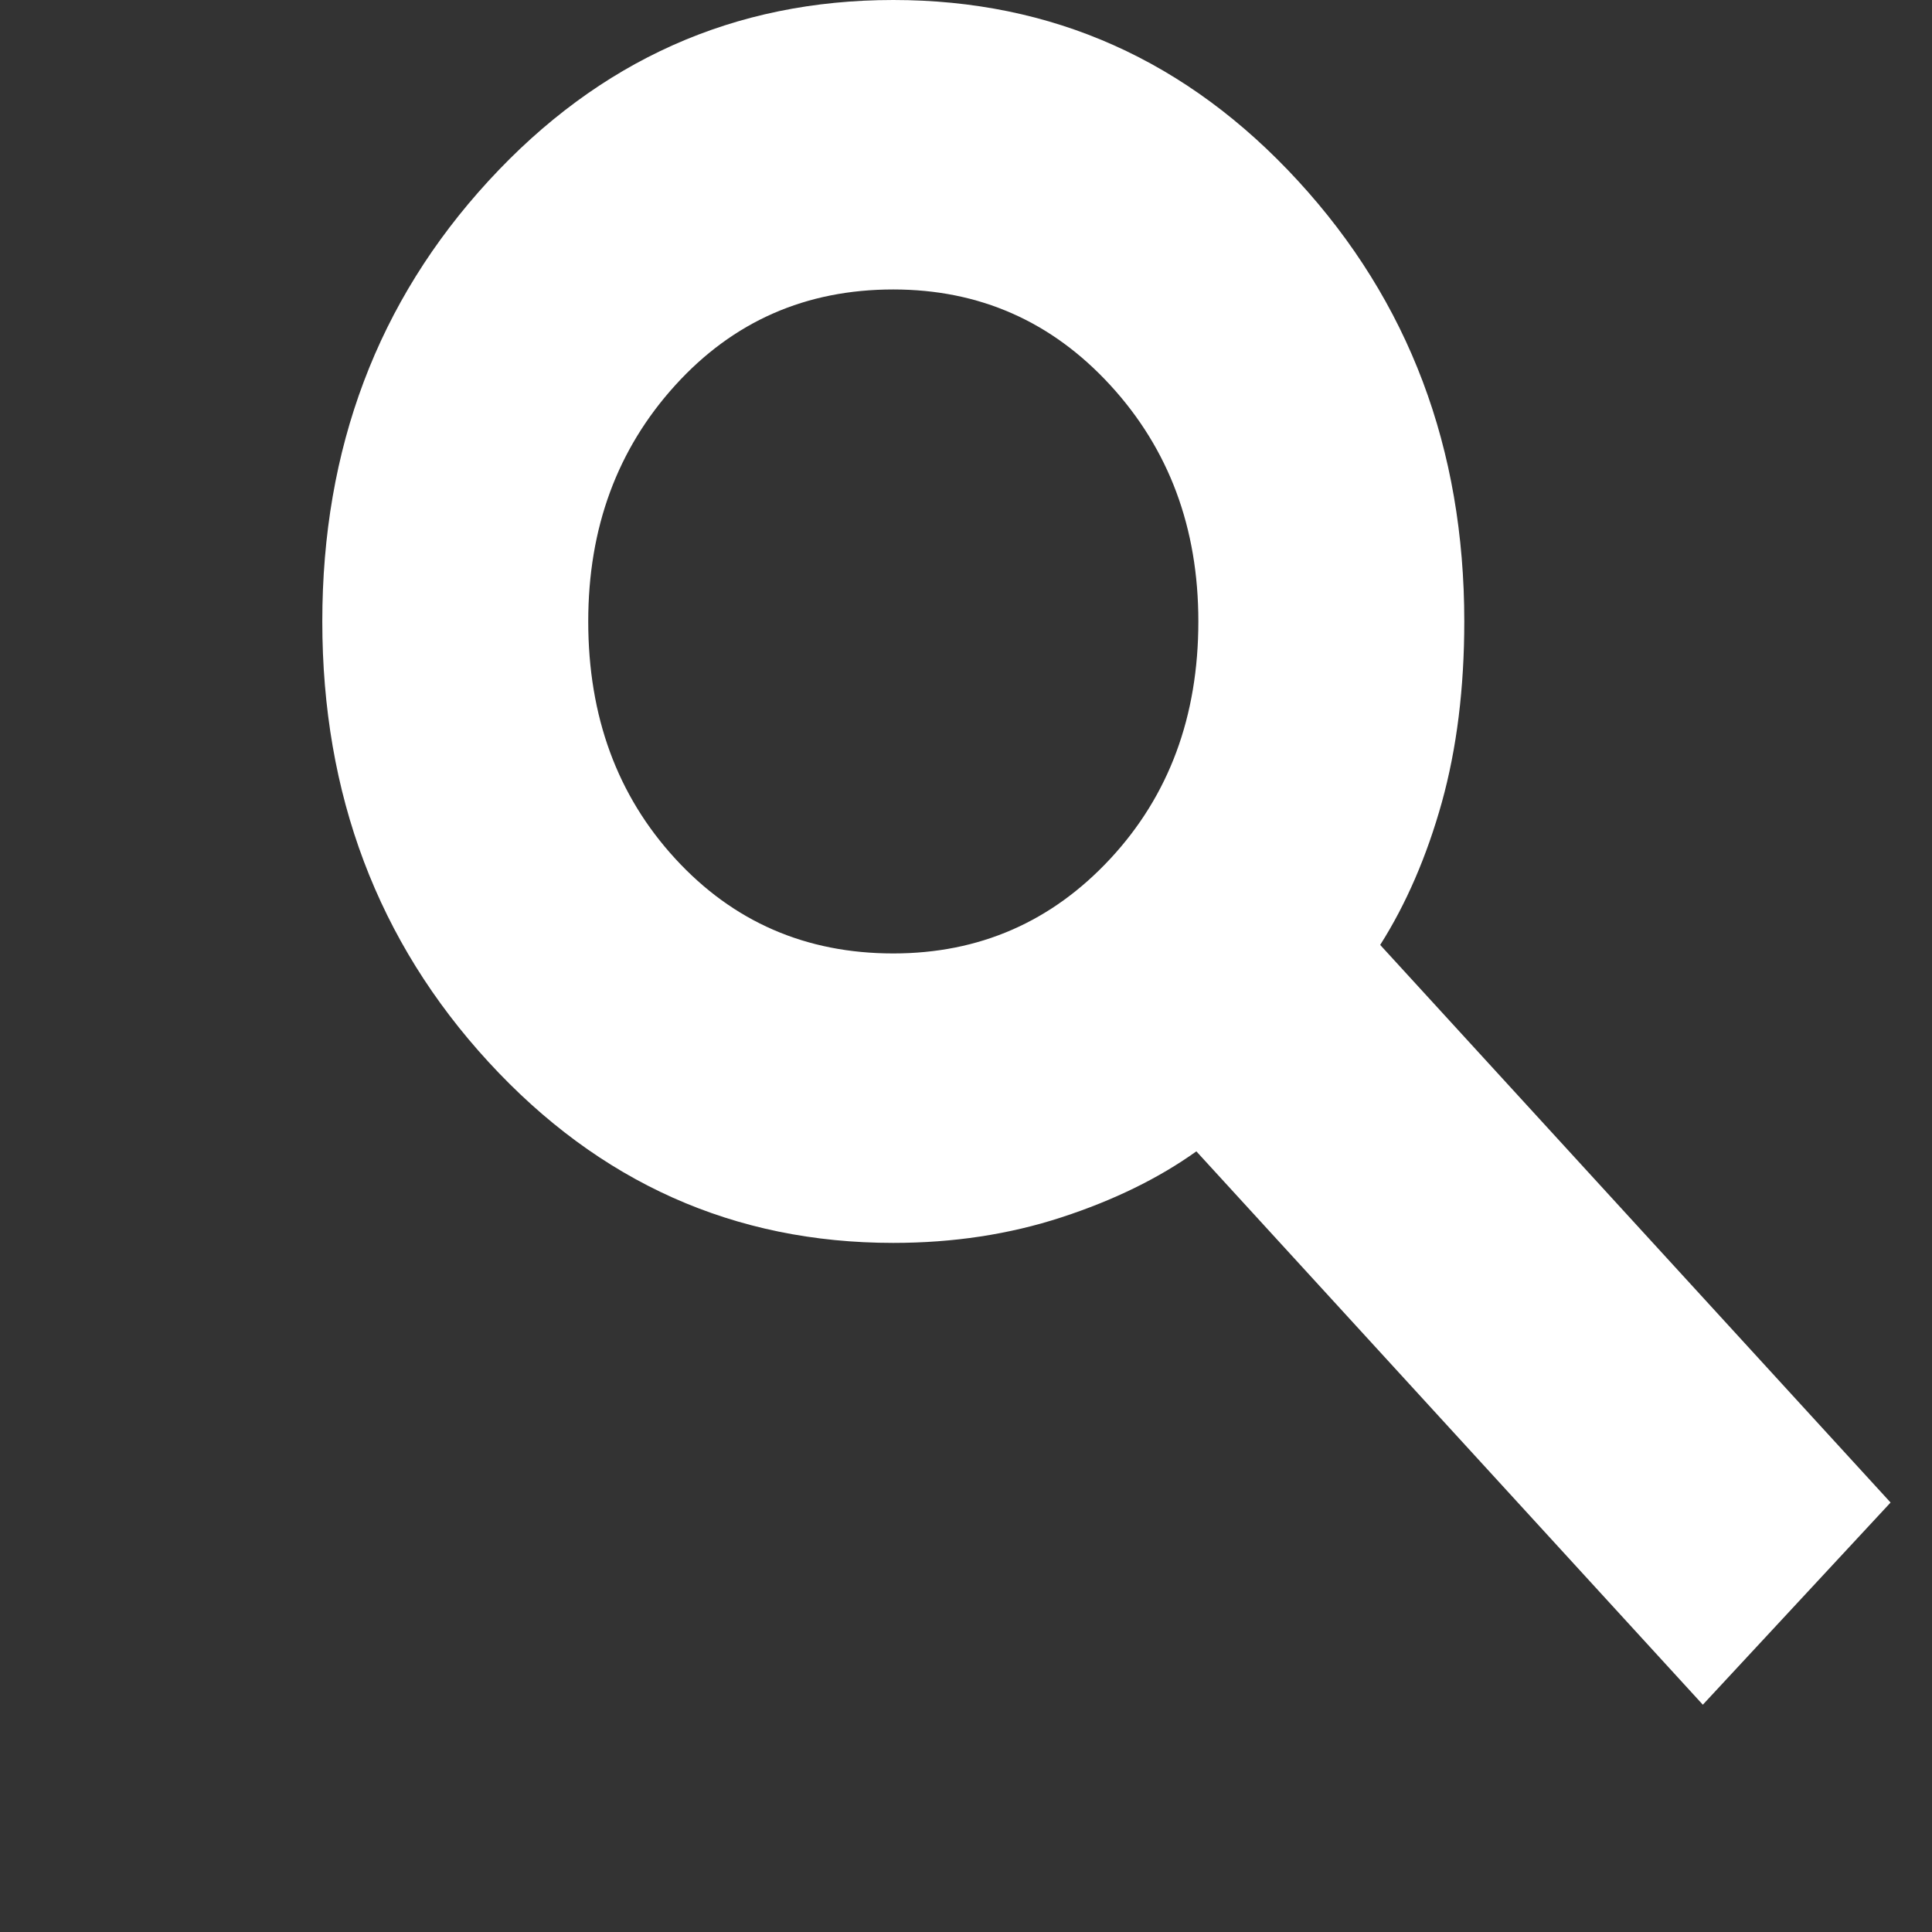 <svg width="34" height="34" viewBox="0 0 34 34" fill="none" xmlns="http://www.w3.org/2000/svg">
<rect x="0" y="0" width="34" height="34" fill="#333333" stroke="none"/>
<g clip-path="url(#clip0_7_8)">
<path d="M29.967 30L21.054 20.262C20.389 20.737 19.597 21.124 18.68 21.423C17.762 21.723 16.776 21.873 15.72 21.873C12.921 21.873 10.547 20.811 8.597 18.689C6.647 16.567 5.672 13.982 5.672 10.936C5.672 7.89 6.647 5.306 8.597 3.184C10.547 1.061 12.921 0 15.72 0C18.519 0 20.894 1.061 22.844 3.184C24.794 5.306 25.769 7.89 25.769 10.936C25.769 12.11 25.637 13.171 25.374 14.12C25.109 15.069 24.748 15.905 24.289 16.629L33.271 26.442L29.967 30ZM15.72 16.779C17.234 16.779 18.508 16.223 19.54 15.112C20.572 14.001 21.089 12.609 21.089 10.936C21.089 9.288 20.572 7.903 19.54 6.779C18.508 5.655 17.234 5.094 15.72 5.094C14.183 5.094 12.904 5.655 11.884 6.779C10.863 7.903 10.352 9.288 10.352 10.936C10.352 12.609 10.863 14.001 11.884 15.112C12.904 16.223 14.183 16.779 15.72 16.779Z" fill="white"/>
</g>
<defs>
<clipPath id="clip0_7_8">
<rect width="33.036" height="34" fill="white" transform="translate(0.666)"/>
</clipPath>
</defs>
</svg>
